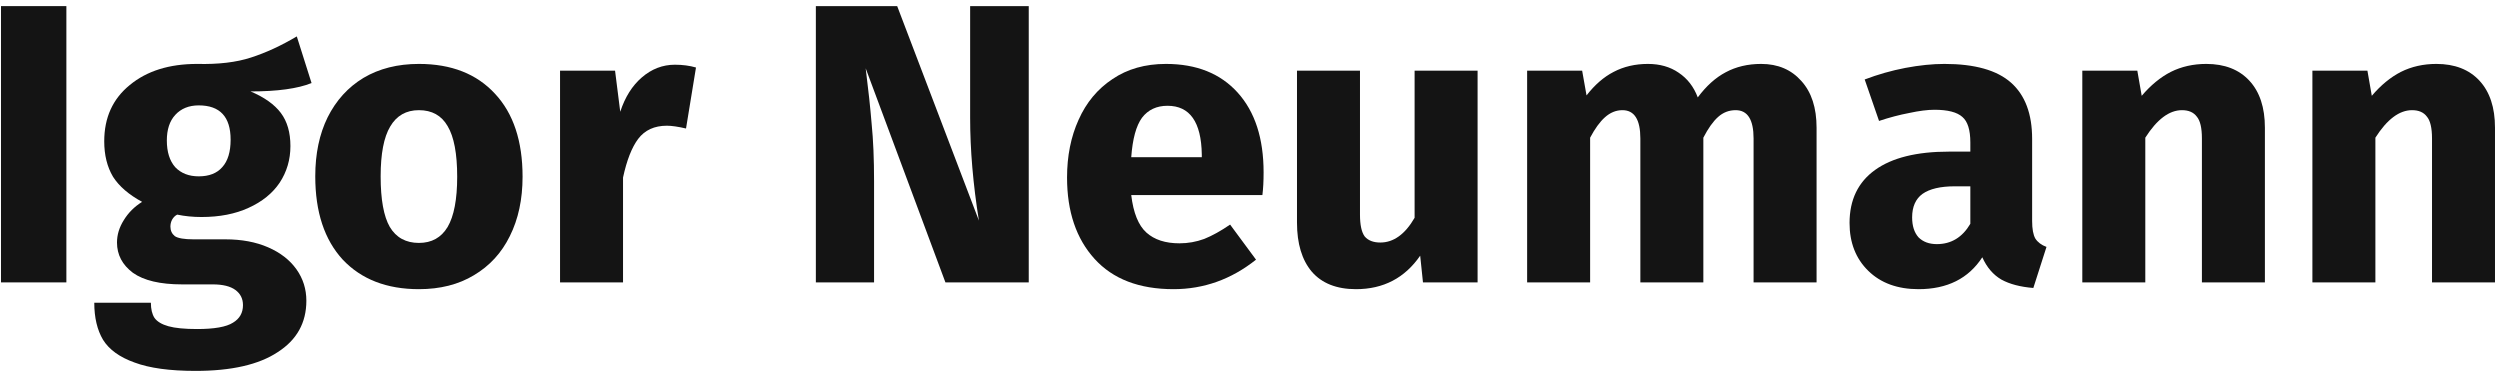<svg width="301" height="45" viewBox="0 0 301 45" fill="none" xmlns="http://www.w3.org/2000/svg">
<path d="M7.992 0.736V34H0.12V0.736H7.992Z" fill="#141414"/>
<path d="M37.511 10C35.846 10.672 33.398 11.008 30.166 11.008C31.831 11.712 33.047 12.576 33.815 13.6C34.583 14.624 34.967 15.952 34.967 17.584C34.967 19.216 34.535 20.688 33.67 22C32.806 23.28 31.558 24.288 29.927 25.024C28.326 25.76 26.439 26.128 24.262 26.128C23.238 26.128 22.262 26.032 21.334 25.84C21.078 25.968 20.87 26.176 20.71 26.464C20.582 26.72 20.518 26.992 20.518 27.28C20.518 27.76 20.695 28.144 21.047 28.432C21.43 28.688 22.183 28.816 23.302 28.816H27.142C29.095 28.816 30.806 29.136 32.279 29.776C33.751 30.416 34.886 31.296 35.687 32.416C36.486 33.536 36.886 34.8 36.886 36.208C36.886 38.864 35.734 40.928 33.431 42.4C31.159 43.904 27.863 44.656 23.543 44.656C20.439 44.656 17.991 44.32 16.198 43.648C14.406 43.008 13.143 42.096 12.406 40.912C11.703 39.728 11.351 38.24 11.351 36.448H18.166C18.166 37.216 18.311 37.824 18.599 38.272C18.919 38.72 19.479 39.056 20.279 39.28C21.078 39.504 22.23 39.616 23.735 39.616C25.814 39.616 27.255 39.36 28.055 38.848C28.855 38.368 29.255 37.664 29.255 36.736C29.255 35.968 28.951 35.36 28.343 34.912C27.735 34.464 26.823 34.24 25.607 34.24H21.91C19.287 34.24 17.319 33.776 16.006 32.848C14.726 31.888 14.086 30.672 14.086 29.2C14.086 28.272 14.358 27.376 14.902 26.512C15.447 25.616 16.183 24.88 17.11 24.304C15.511 23.44 14.342 22.432 13.607 21.28C12.902 20.096 12.55 18.672 12.55 17.008C12.55 14.16 13.575 11.904 15.623 10.24C17.671 8.544 20.375 7.696 23.735 7.696C26.294 7.76 28.454 7.504 30.215 6.928C32.007 6.352 33.846 5.504 35.734 4.384L37.511 10ZM23.927 12.688C22.742 12.688 21.799 13.072 21.095 13.84C20.422 14.576 20.087 15.6 20.087 16.912C20.087 18.288 20.422 19.36 21.095 20.128C21.799 20.864 22.742 21.232 23.927 21.232C25.174 21.232 26.119 20.864 26.759 20.128C27.43 19.392 27.767 18.288 27.767 16.816C27.767 14.064 26.486 12.688 23.927 12.688Z" fill="#141414"/>
<path d="M50.438 7.696C54.342 7.696 57.398 8.896 59.606 11.296C61.814 13.664 62.918 16.992 62.918 21.28C62.918 24 62.406 26.384 61.382 28.432C60.39 30.448 58.95 32.016 57.062 33.136C55.206 34.256 52.998 34.816 50.438 34.816C46.566 34.816 43.51 33.632 41.27 31.264C39.062 28.864 37.958 25.52 37.958 21.232C37.958 18.512 38.454 16.144 39.446 14.128C40.47 12.08 41.91 10.496 43.766 9.376C45.654 8.256 47.878 7.696 50.438 7.696ZM50.438 13.264C48.902 13.264 47.75 13.92 46.982 15.232C46.214 16.512 45.83 18.512 45.83 21.232C45.83 24.016 46.198 26.048 46.934 27.328C47.702 28.608 48.87 29.248 50.438 29.248C51.974 29.248 53.126 28.608 53.894 27.328C54.662 26.016 55.046 24 55.046 21.28C55.046 18.496 54.662 16.464 53.894 15.184C53.158 13.904 52.006 13.264 50.438 13.264Z" fill="#141414"/>
<path d="M81.253 7.792C82.181 7.792 83.029 7.904 83.797 8.128L82.597 15.472C81.637 15.248 80.869 15.136 80.293 15.136C78.789 15.136 77.637 15.664 76.837 16.72C76.069 17.744 75.461 19.296 75.013 21.376V34H67.429V8.512H74.053L74.677 13.456C75.253 11.696 76.117 10.32 77.269 9.328C78.453 8.304 79.781 7.792 81.253 7.792Z" fill="#141414"/>
<path d="M123.861 34H113.829L104.229 8.224C104.549 10.752 104.789 12.992 104.949 14.944C105.141 16.864 105.237 19.152 105.237 21.808V34H98.229V0.736H108.021L117.861 26.56C117.157 22.176 116.805 18.048 116.805 14.176V0.736H123.861V34Z" fill="#141414"/>
<path d="M152.137 20.752C152.137 21.808 152.09 22.72 151.993 23.488H136.201C136.457 25.632 137.065 27.136 138.025 28C138.985 28.864 140.313 29.296 142.009 29.296C143.033 29.296 144.025 29.12 144.985 28.768C145.945 28.384 146.985 27.808 148.105 27.04L151.225 31.264C148.249 33.632 144.937 34.816 141.289 34.816C137.161 34.816 133.993 33.6 131.785 31.168C129.577 28.736 128.473 25.472 128.473 21.376C128.473 18.784 128.937 16.464 129.865 14.416C130.793 12.336 132.153 10.704 133.945 9.52C135.737 8.304 137.882 7.696 140.378 7.696C144.058 7.696 146.938 8.848 149.018 11.152C151.098 13.456 152.137 16.656 152.137 20.752ZM144.697 18.592C144.633 14.688 143.257 12.736 140.569 12.736C139.257 12.736 138.233 13.216 137.497 14.176C136.793 15.136 136.361 16.72 136.201 18.928H144.697V18.592Z" fill="#141414"/>
<path d="M177.902 34H171.326L170.99 30.784C169.134 33.472 166.558 34.816 163.262 34.816C160.926 34.816 159.15 34.112 157.934 32.704C156.75 31.296 156.158 29.328 156.158 26.8V8.512H163.742V25.84C163.742 27.088 163.934 27.968 164.318 28.48C164.734 28.96 165.358 29.2 166.19 29.2C167.79 29.2 169.166 28.208 170.318 26.224V8.512H177.902V34Z" fill="#141414"/>
<path d="M212.043 7.696C214.059 7.696 215.675 8.384 216.891 9.76C218.107 11.104 218.715 12.976 218.715 15.376V34H211.131V16.672C211.131 14.4 210.411 13.264 208.971 13.264C208.171 13.264 207.467 13.536 206.859 14.08C206.251 14.624 205.659 15.456 205.083 16.576V34H197.499V16.672C197.499 14.4 196.779 13.264 195.339 13.264C194.571 13.264 193.867 13.552 193.227 14.128C192.619 14.672 192.027 15.488 191.451 16.576V34H183.867V8.512H190.491L191.019 11.488C192.011 10.208 193.099 9.264 194.283 8.656C195.499 8.016 196.875 7.696 198.411 7.696C199.851 7.696 201.083 8.048 202.107 8.752C203.163 9.456 203.931 10.448 204.411 11.728C205.435 10.352 206.555 9.344 207.771 8.704C209.019 8.032 210.443 7.696 212.043 7.696Z" fill="#141414"/>
<path d="M244.669 26.608C244.669 27.568 244.797 28.272 245.053 28.72C245.341 29.168 245.789 29.504 246.397 29.728L244.813 34.672C243.245 34.544 241.965 34.208 240.973 33.664C239.981 33.088 239.213 32.192 238.669 30.976C237.005 33.536 234.446 34.816 230.99 34.816C228.462 34.816 226.445 34.08 224.941 32.608C223.437 31.136 222.686 29.216 222.686 26.848C222.686 24.064 223.709 21.936 225.757 20.464C227.805 18.992 230.765 18.256 234.637 18.256H237.229V17.152C237.229 15.648 236.91 14.624 236.27 14.08C235.63 13.504 234.51 13.216 232.91 13.216C232.078 13.216 231.069 13.344 229.885 13.6C228.701 13.824 227.485 14.144 226.237 14.56L224.509 9.568C226.109 8.96 227.742 8.496 229.406 8.176C231.102 7.856 232.669 7.696 234.109 7.696C237.757 7.696 240.43 8.448 242.126 9.952C243.822 11.456 244.669 13.712 244.669 16.72V26.608ZM233.197 29.392C234.925 29.392 236.269 28.576 237.229 26.944V22.432H235.357C233.629 22.432 232.333 22.736 231.469 23.344C230.637 23.952 230.221 24.896 230.221 26.176C230.221 27.2 230.478 28 230.99 28.576C231.534 29.12 232.269 29.392 233.197 29.392Z" fill="#141414"/>
<path d="M265.638 7.696C267.846 7.696 269.574 8.368 270.822 9.712C272.07 11.056 272.694 12.944 272.694 15.376V34H265.11V16.672C265.11 15.392 264.902 14.512 264.486 14.032C264.102 13.52 263.51 13.264 262.71 13.264C261.174 13.264 259.702 14.368 258.294 16.576V34H250.71V8.512H257.334L257.862 11.536C258.95 10.256 260.118 9.296 261.366 8.656C262.646 8.016 264.07 7.696 265.638 7.696Z" fill="#141414"/>
<path d="M293.341 7.696C295.549 7.696 297.277 8.368 298.525 9.712C299.773 11.056 300.397 12.944 300.397 15.376V34H292.814V16.672C292.814 15.392 292.605 14.512 292.189 14.032C291.805 13.52 291.213 13.264 290.413 13.264C288.877 13.264 287.405 14.368 285.997 16.576V34H278.413V8.512H285.038L285.565 11.536C286.653 10.256 287.821 9.296 289.069 8.656C290.349 8.016 291.773 7.696 293.341 7.696Z" fill="#141414"/>
</svg>
